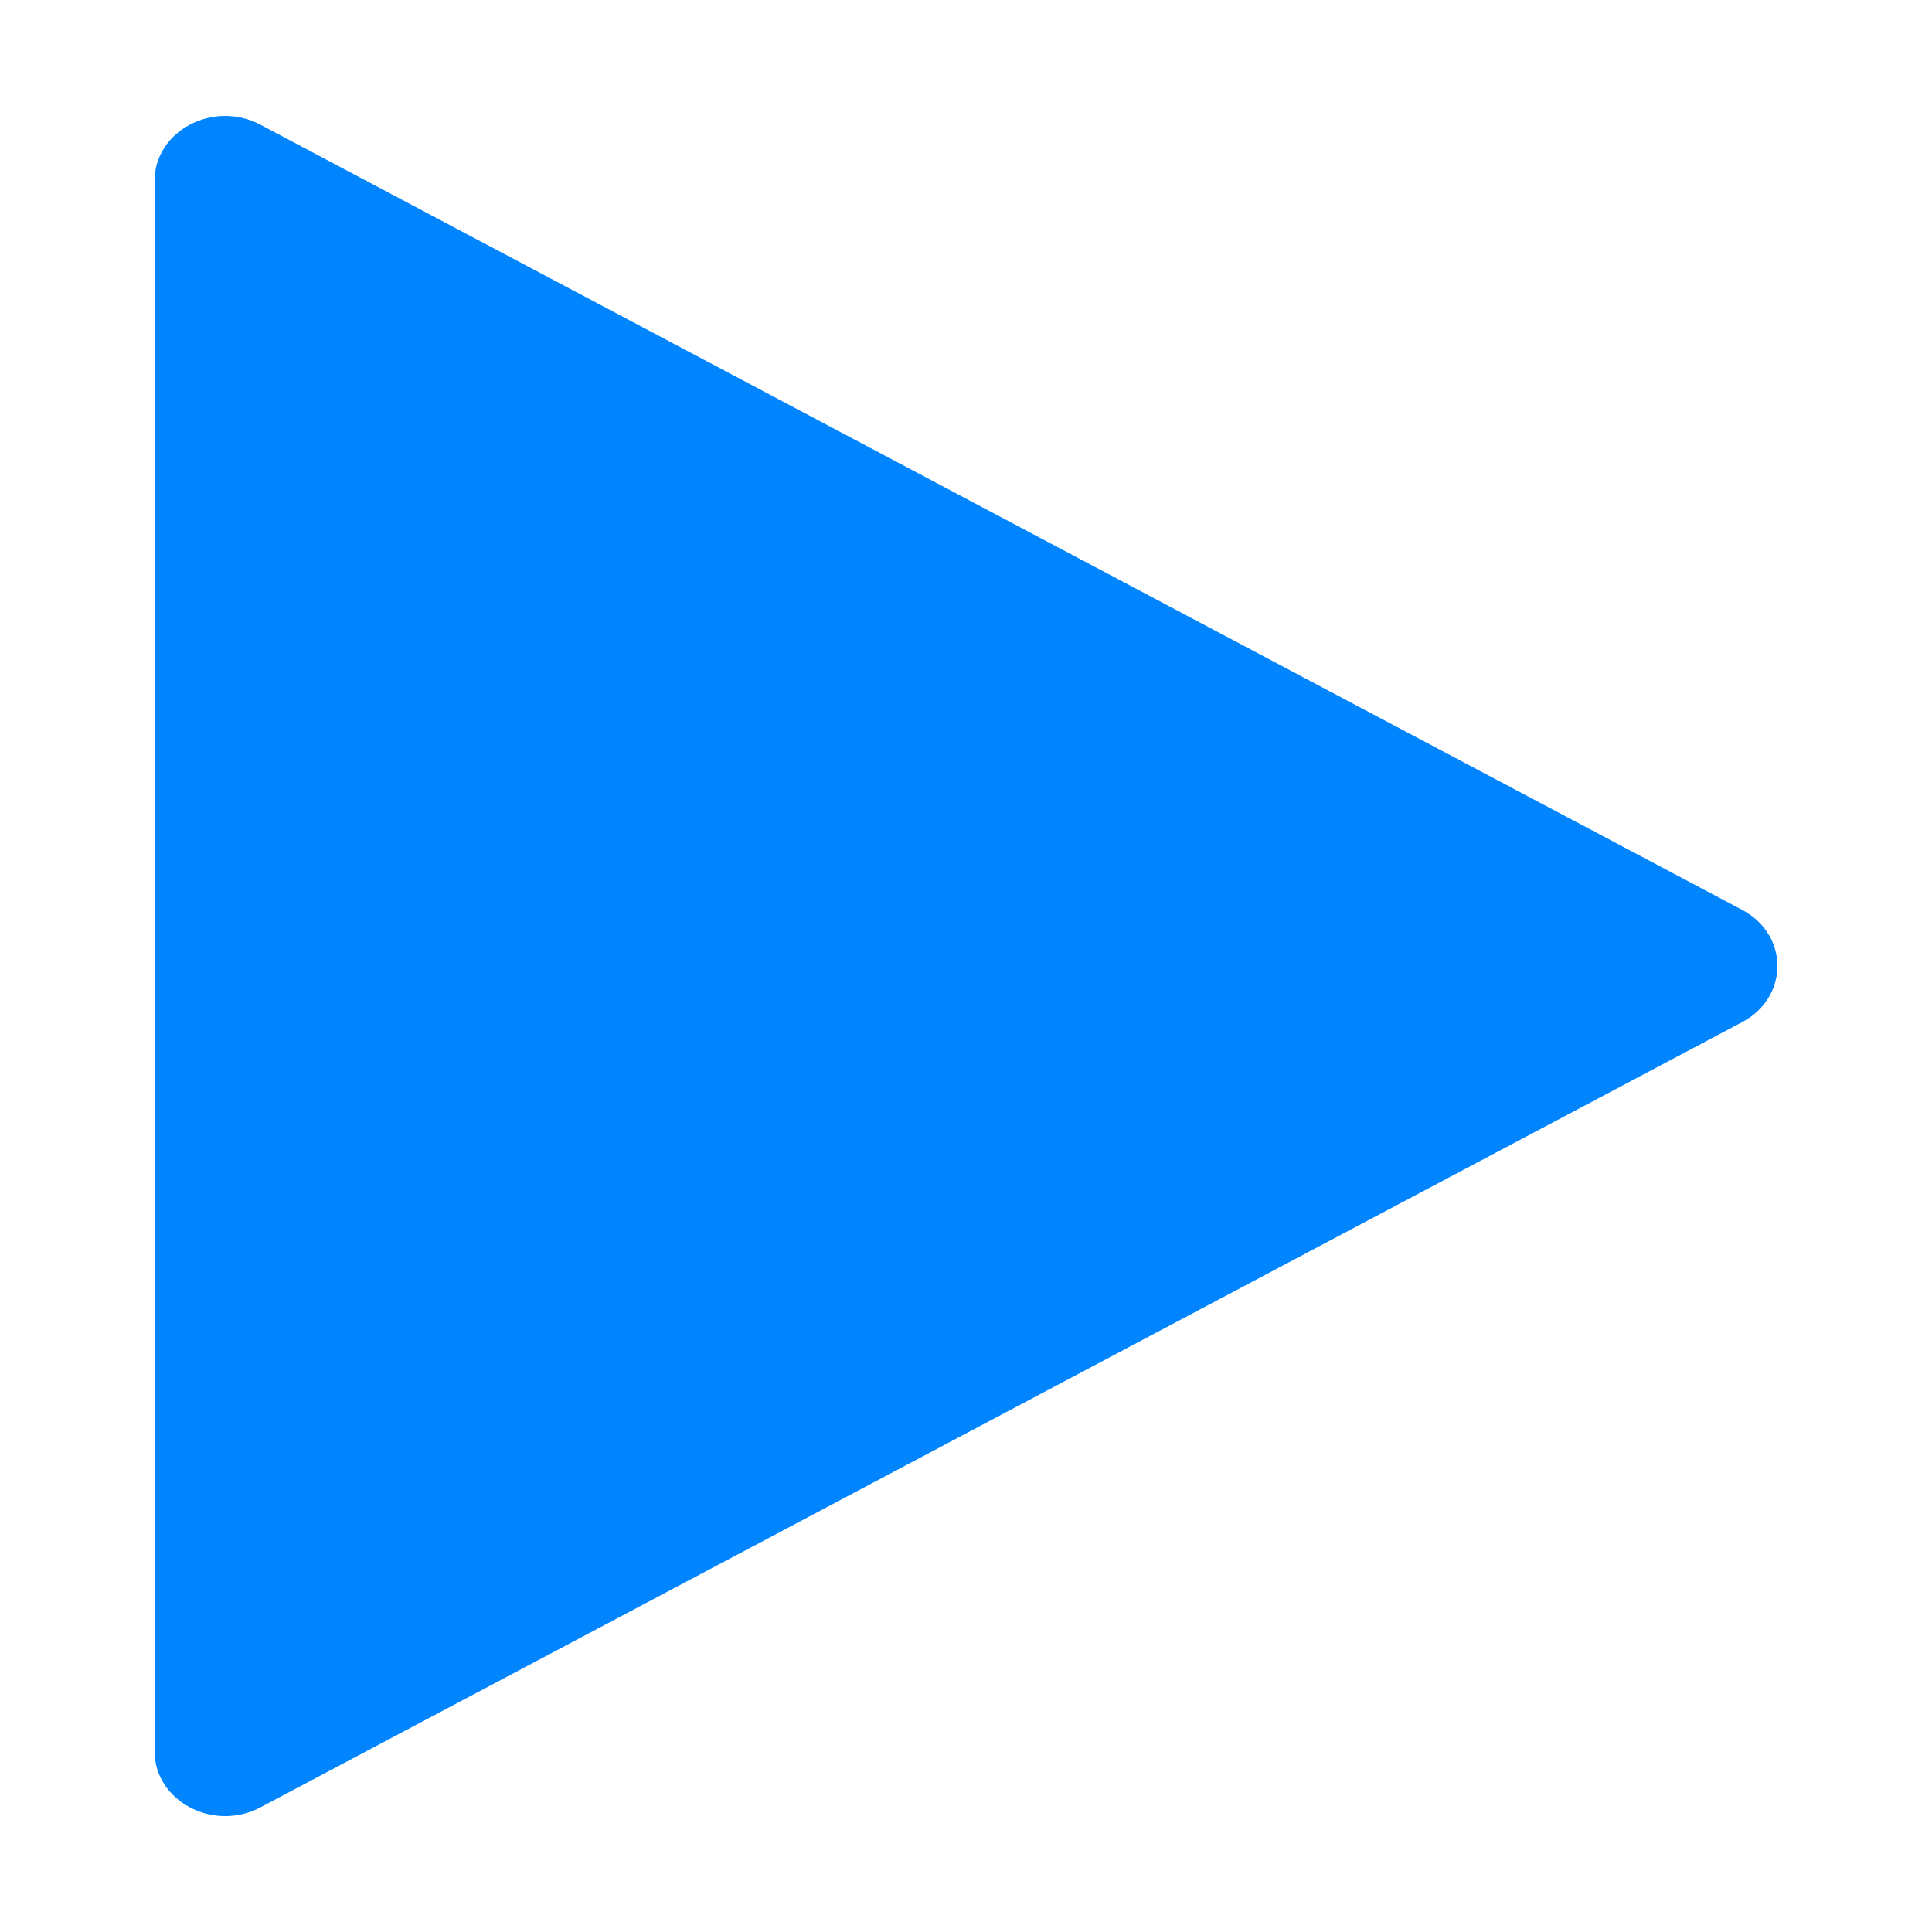 <svg width="25" height="25" viewBox="0 0 25 25" fill="none" xmlns="http://www.w3.org/2000/svg">
<path d="M22.544 11.774C23.152 12.097 23.152 12.903 22.544 13.226L3.37 23.387C2.761 23.709 2 23.306 2 22.661V2.339C2 1.694 2.761 1.291 3.37 1.614L22.544 11.774Z" fill="#0085ff"/>
</svg>
